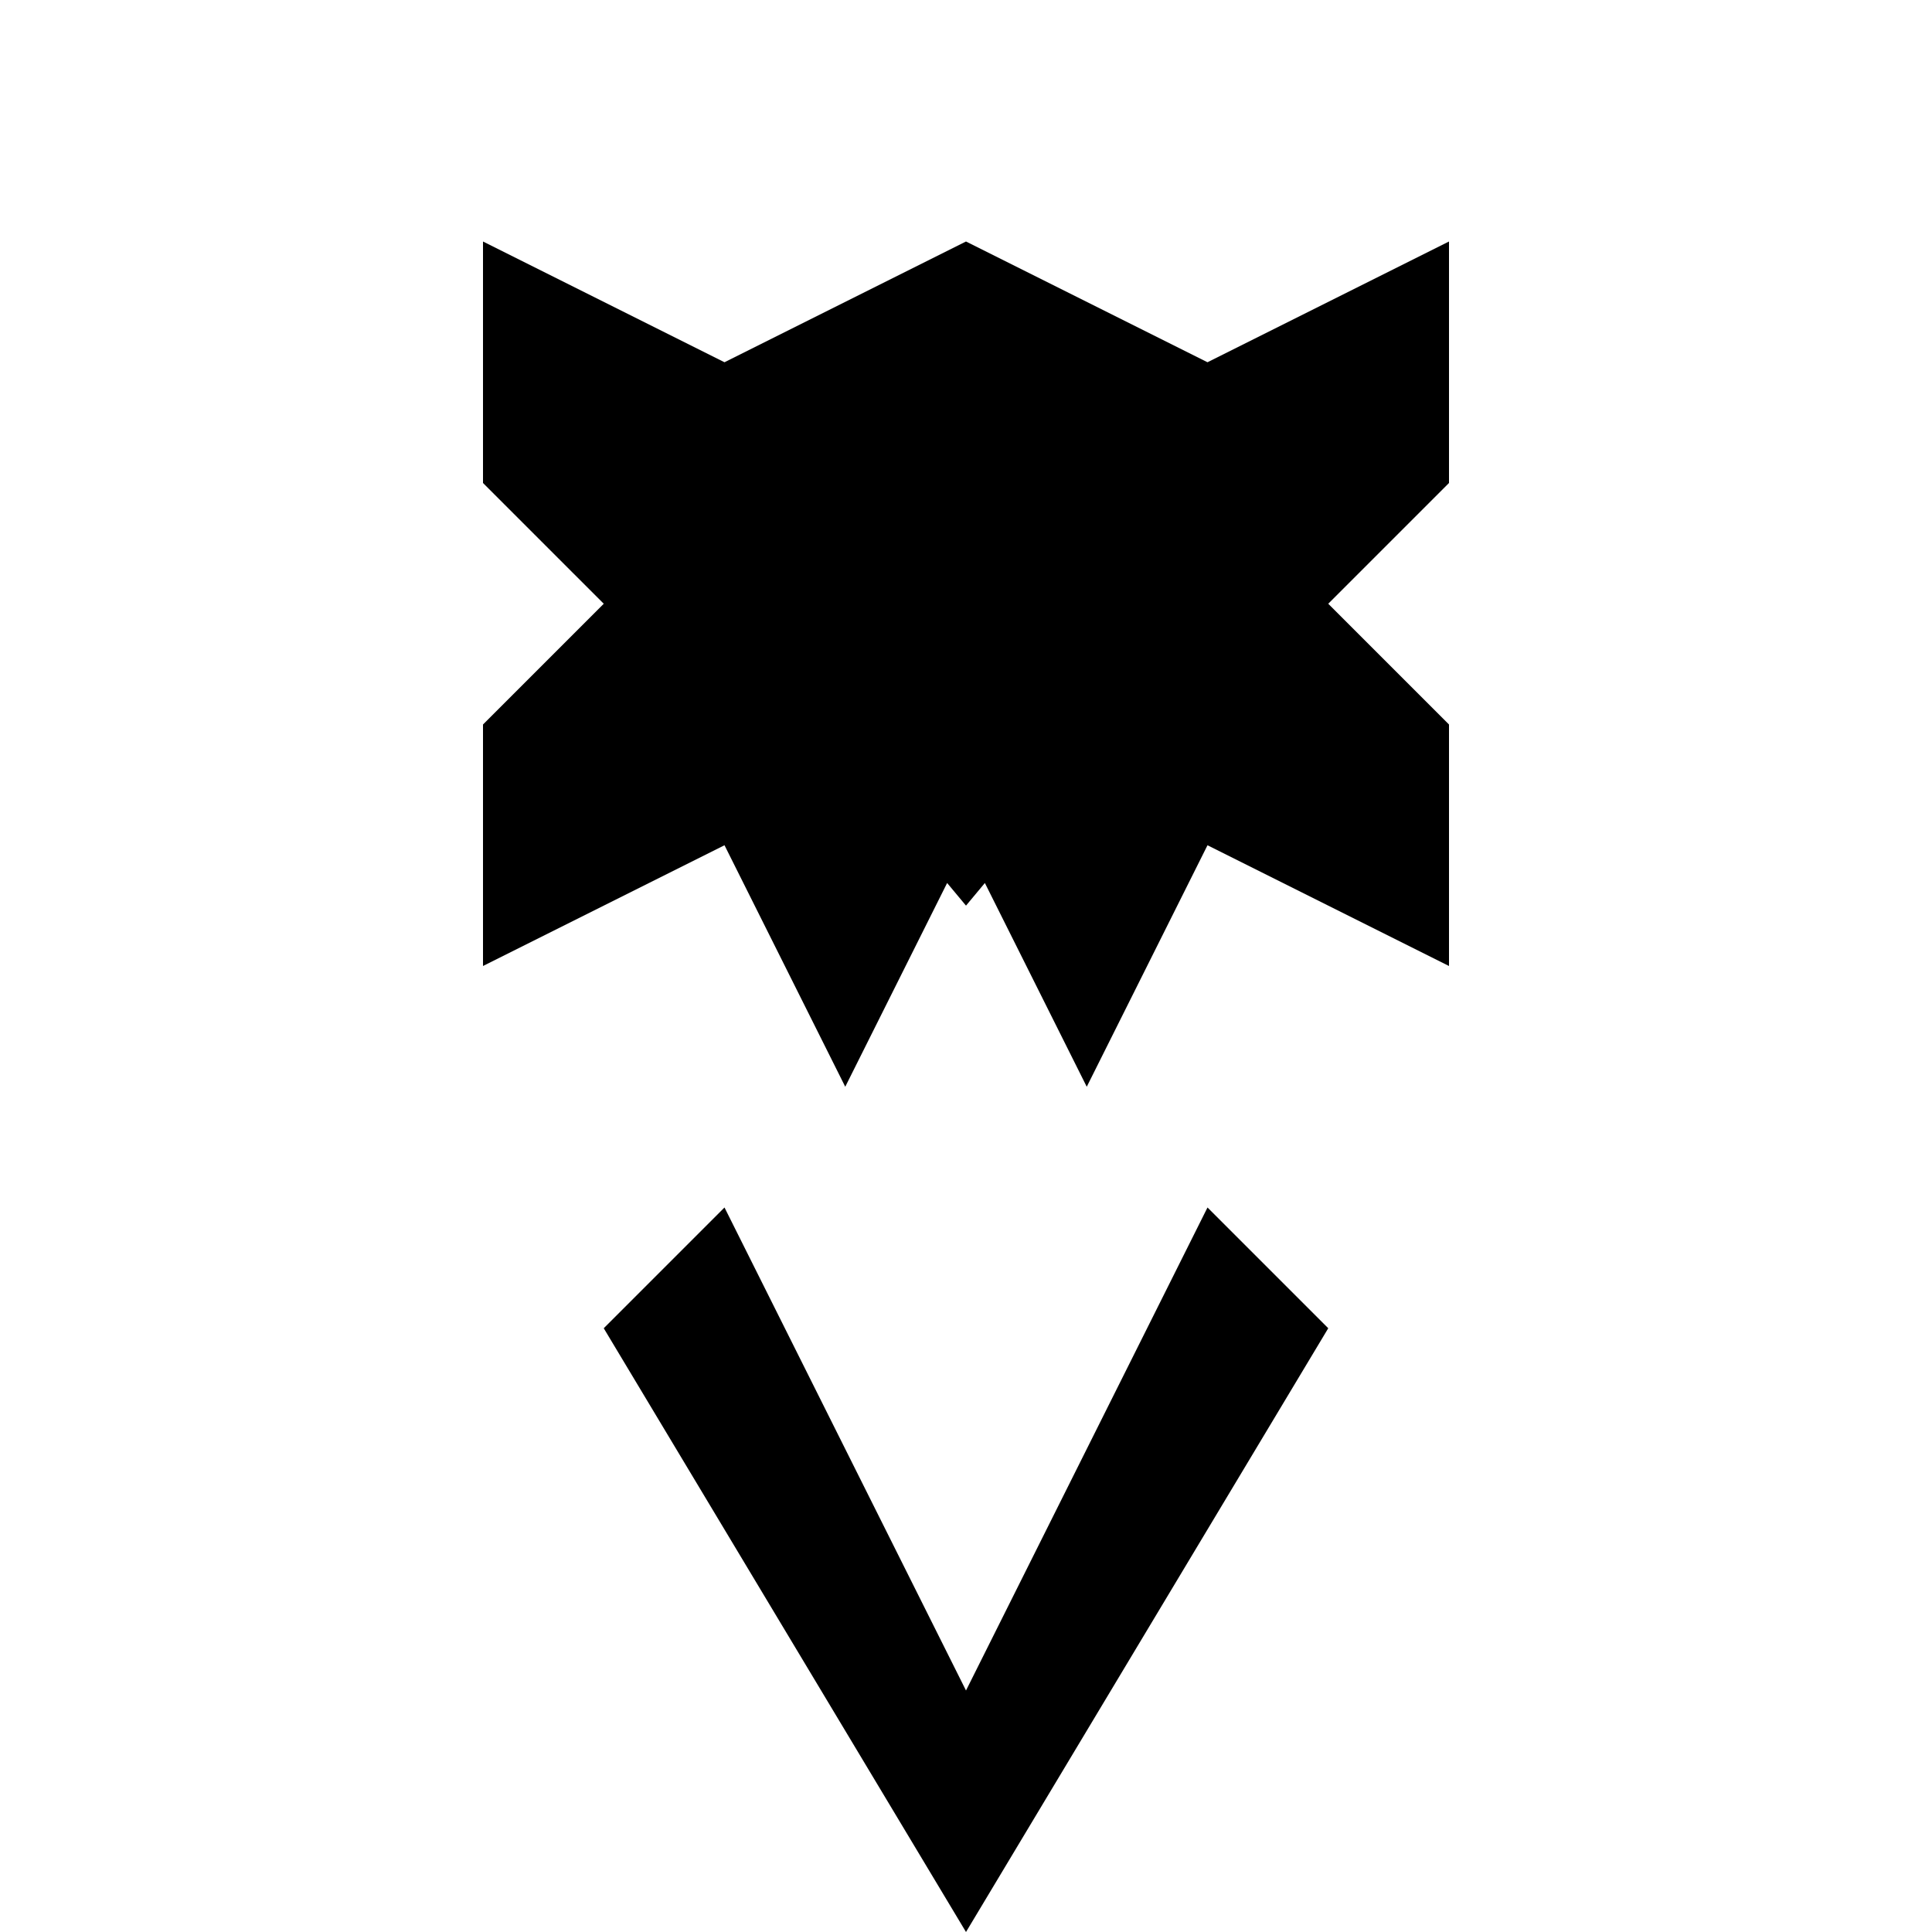 <svg viewBox="0 0 512 512" xmlns="http://www.w3.org/2000/svg">
  <defs>
    <style>
      .dex-logo { fill: currentColor; }
    </style>
  </defs>
  <path class="dex-logo" d="M256 64L320 96L384 64L384 128L352 160L384 192L384 256L320 224L288 288L256 224L224 288L192 224L128 256L128 192L160 160L128 128L128 64L192 96L256 64Z M224 128C224 112 232 104 248 104C264 104 272 112 272 128C272 144 264 152 248 152C232 152 224 144 224 128Z M280 104C296 104 304 112 304 128C304 144 296 152 280 152C264 152 256 144 256 128C256 112 264 104 280 104Z M232 168L256 184L280 168L296 192L256 240L216 192L232 168Z M192 320L256 448L320 320L352 352L256 512L160 352L192 320Z"/>
</svg>